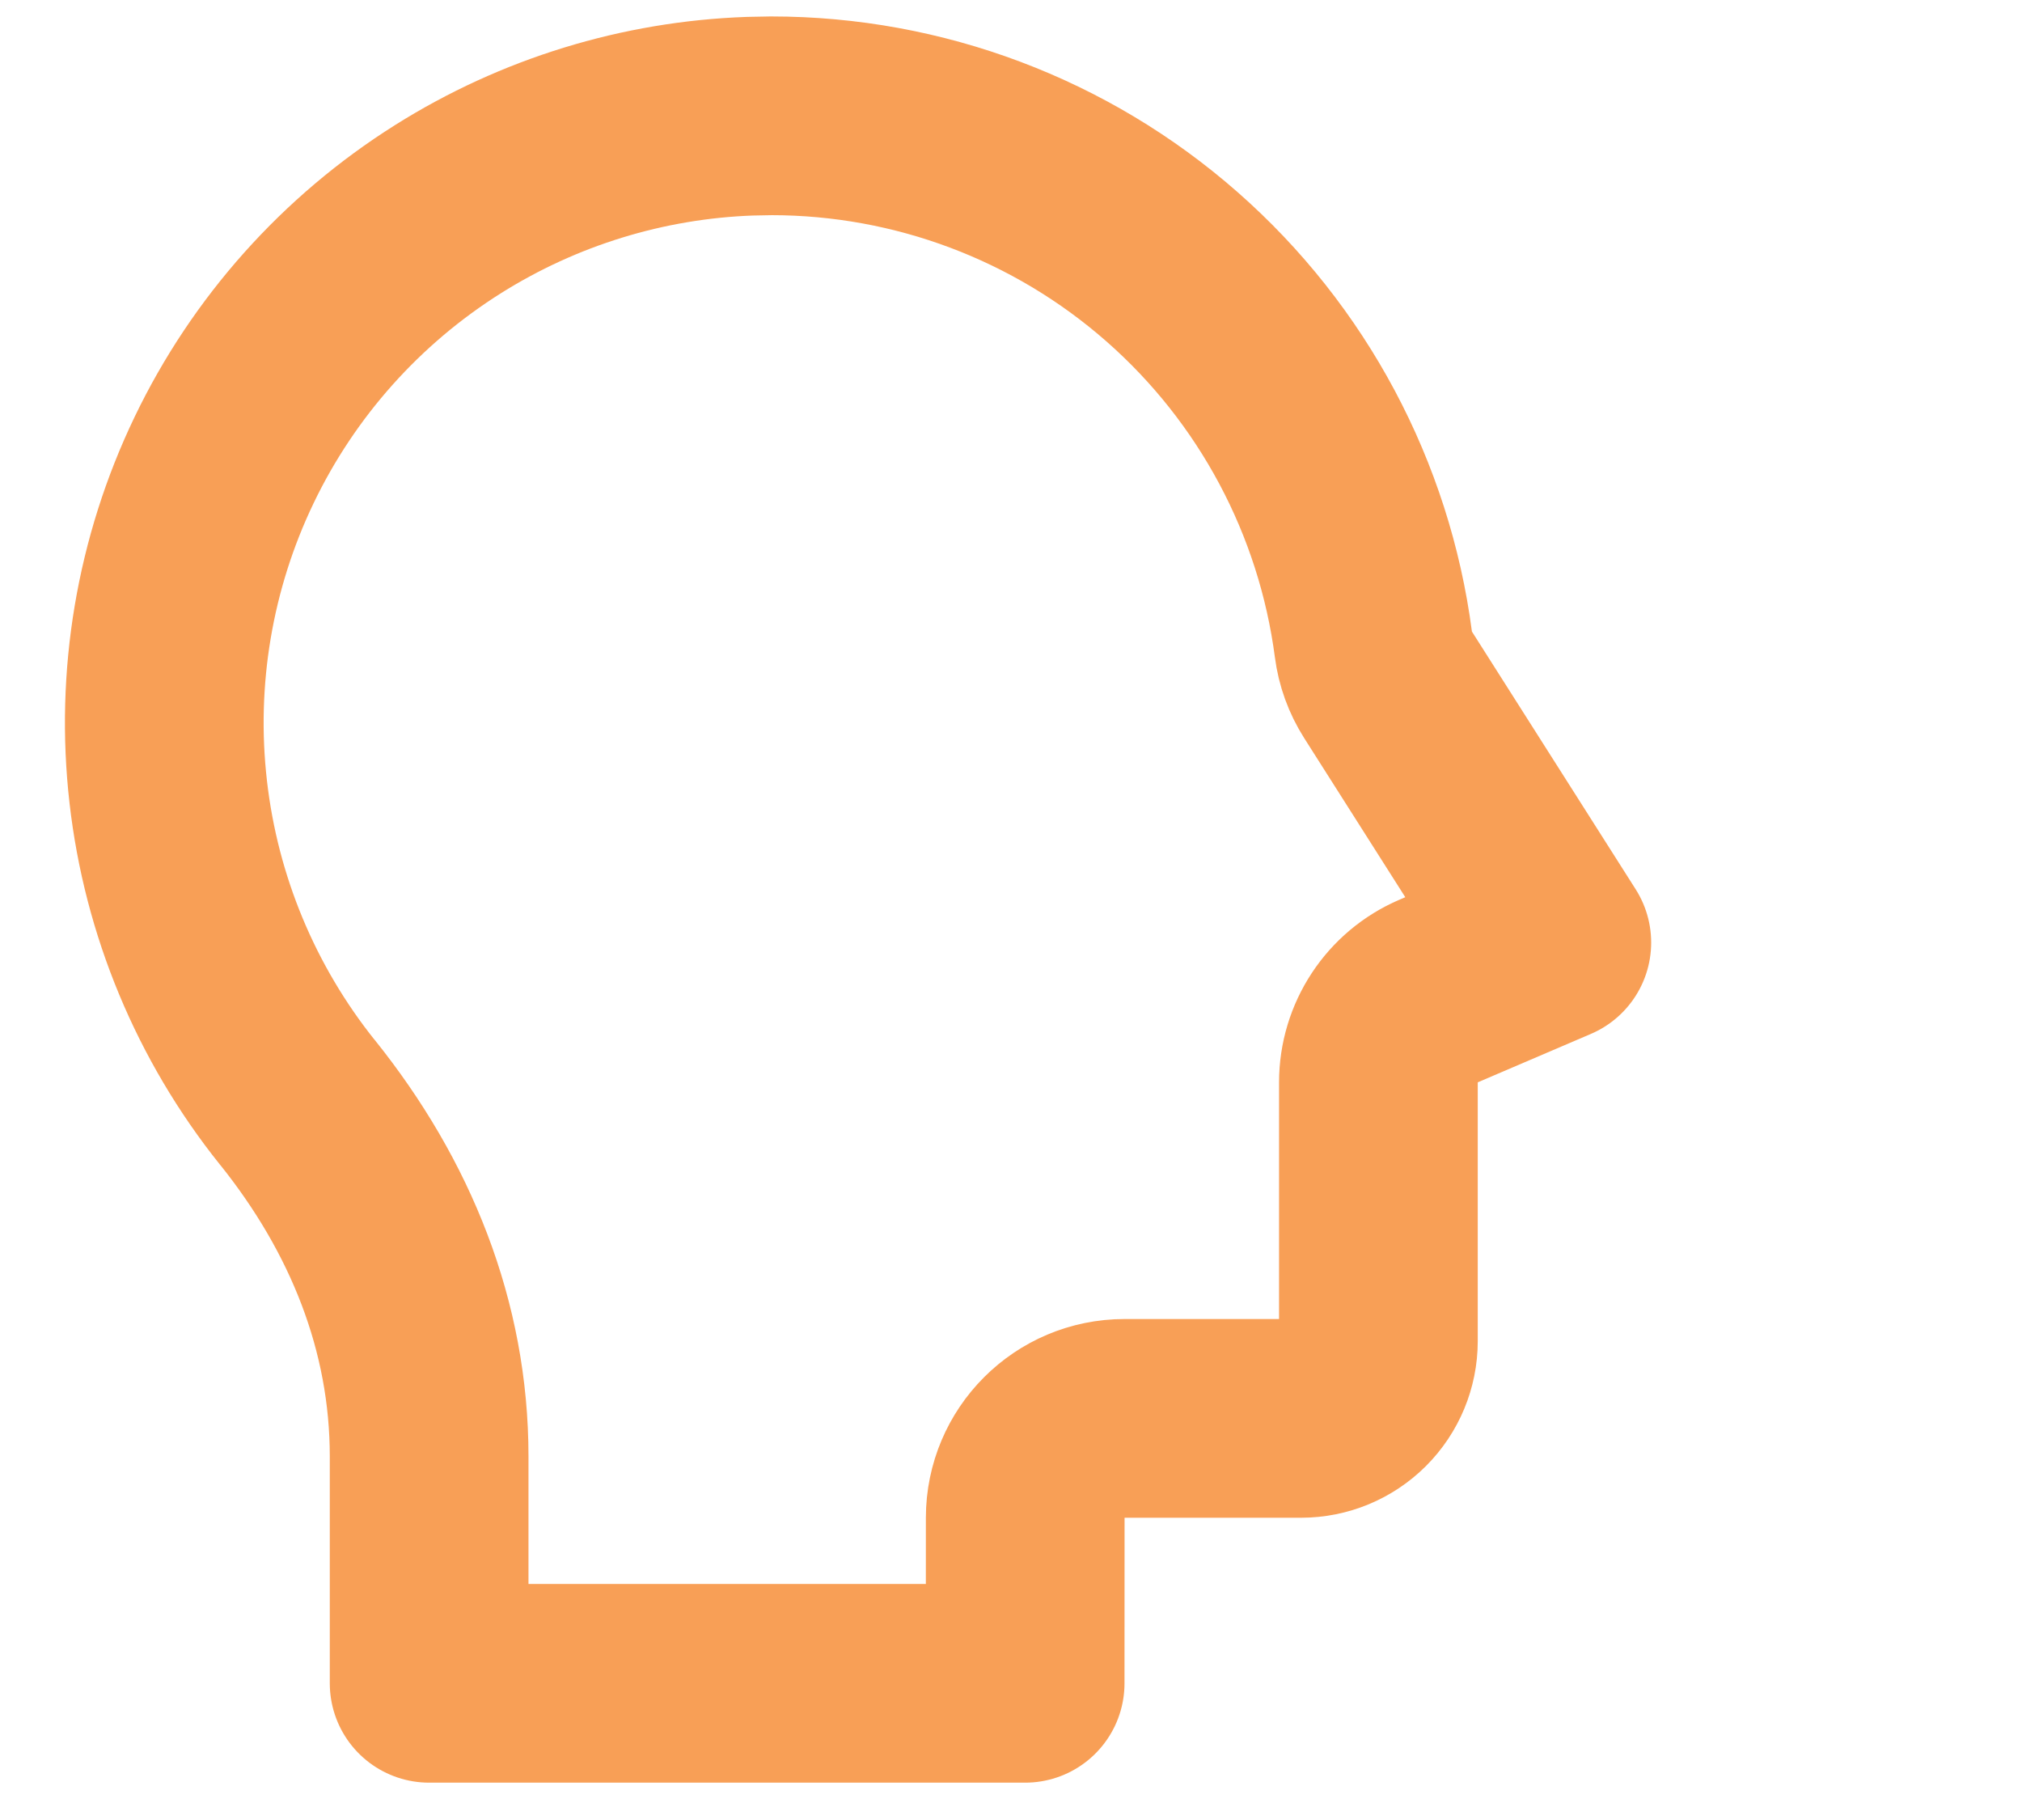 <svg width="30" height="27" viewBox="0 0 30 27" fill="none" xmlns="http://www.w3.org/2000/svg">
<path d="M11.444 1.718C13.631 1.718 15.744 2.513 17.387 3.956C19.031 5.399 20.093 7.391 20.377 9.56C20.404 9.773 20.479 9.978 20.594 10.159L23.024 13.983L21.344 14.702C20.802 14.934 20.451 15.467 20.451 16.057L20.451 19.896C20.451 20.2 20.33 20.491 20.115 20.706C19.9 20.921 19.608 21.042 19.304 21.042L16.685 21.042C15.871 21.042 15.212 21.701 15.211 22.515L15.21 24.972L6.367 24.972L6.367 21.607C6.367 19.675 5.648 17.894 4.414 16.355L4.413 16.355C3.352 15.03 2.688 13.433 2.496 11.747C2.303 10.061 2.59 8.355 3.325 6.825C4.059 5.296 5.212 4.005 6.648 3.102C7.995 2.255 9.54 1.78 11.127 1.724L11.444 1.718Z" stroke="#F89F56" stroke-width="2.948" stroke-linejoin="round"/>
</svg>
